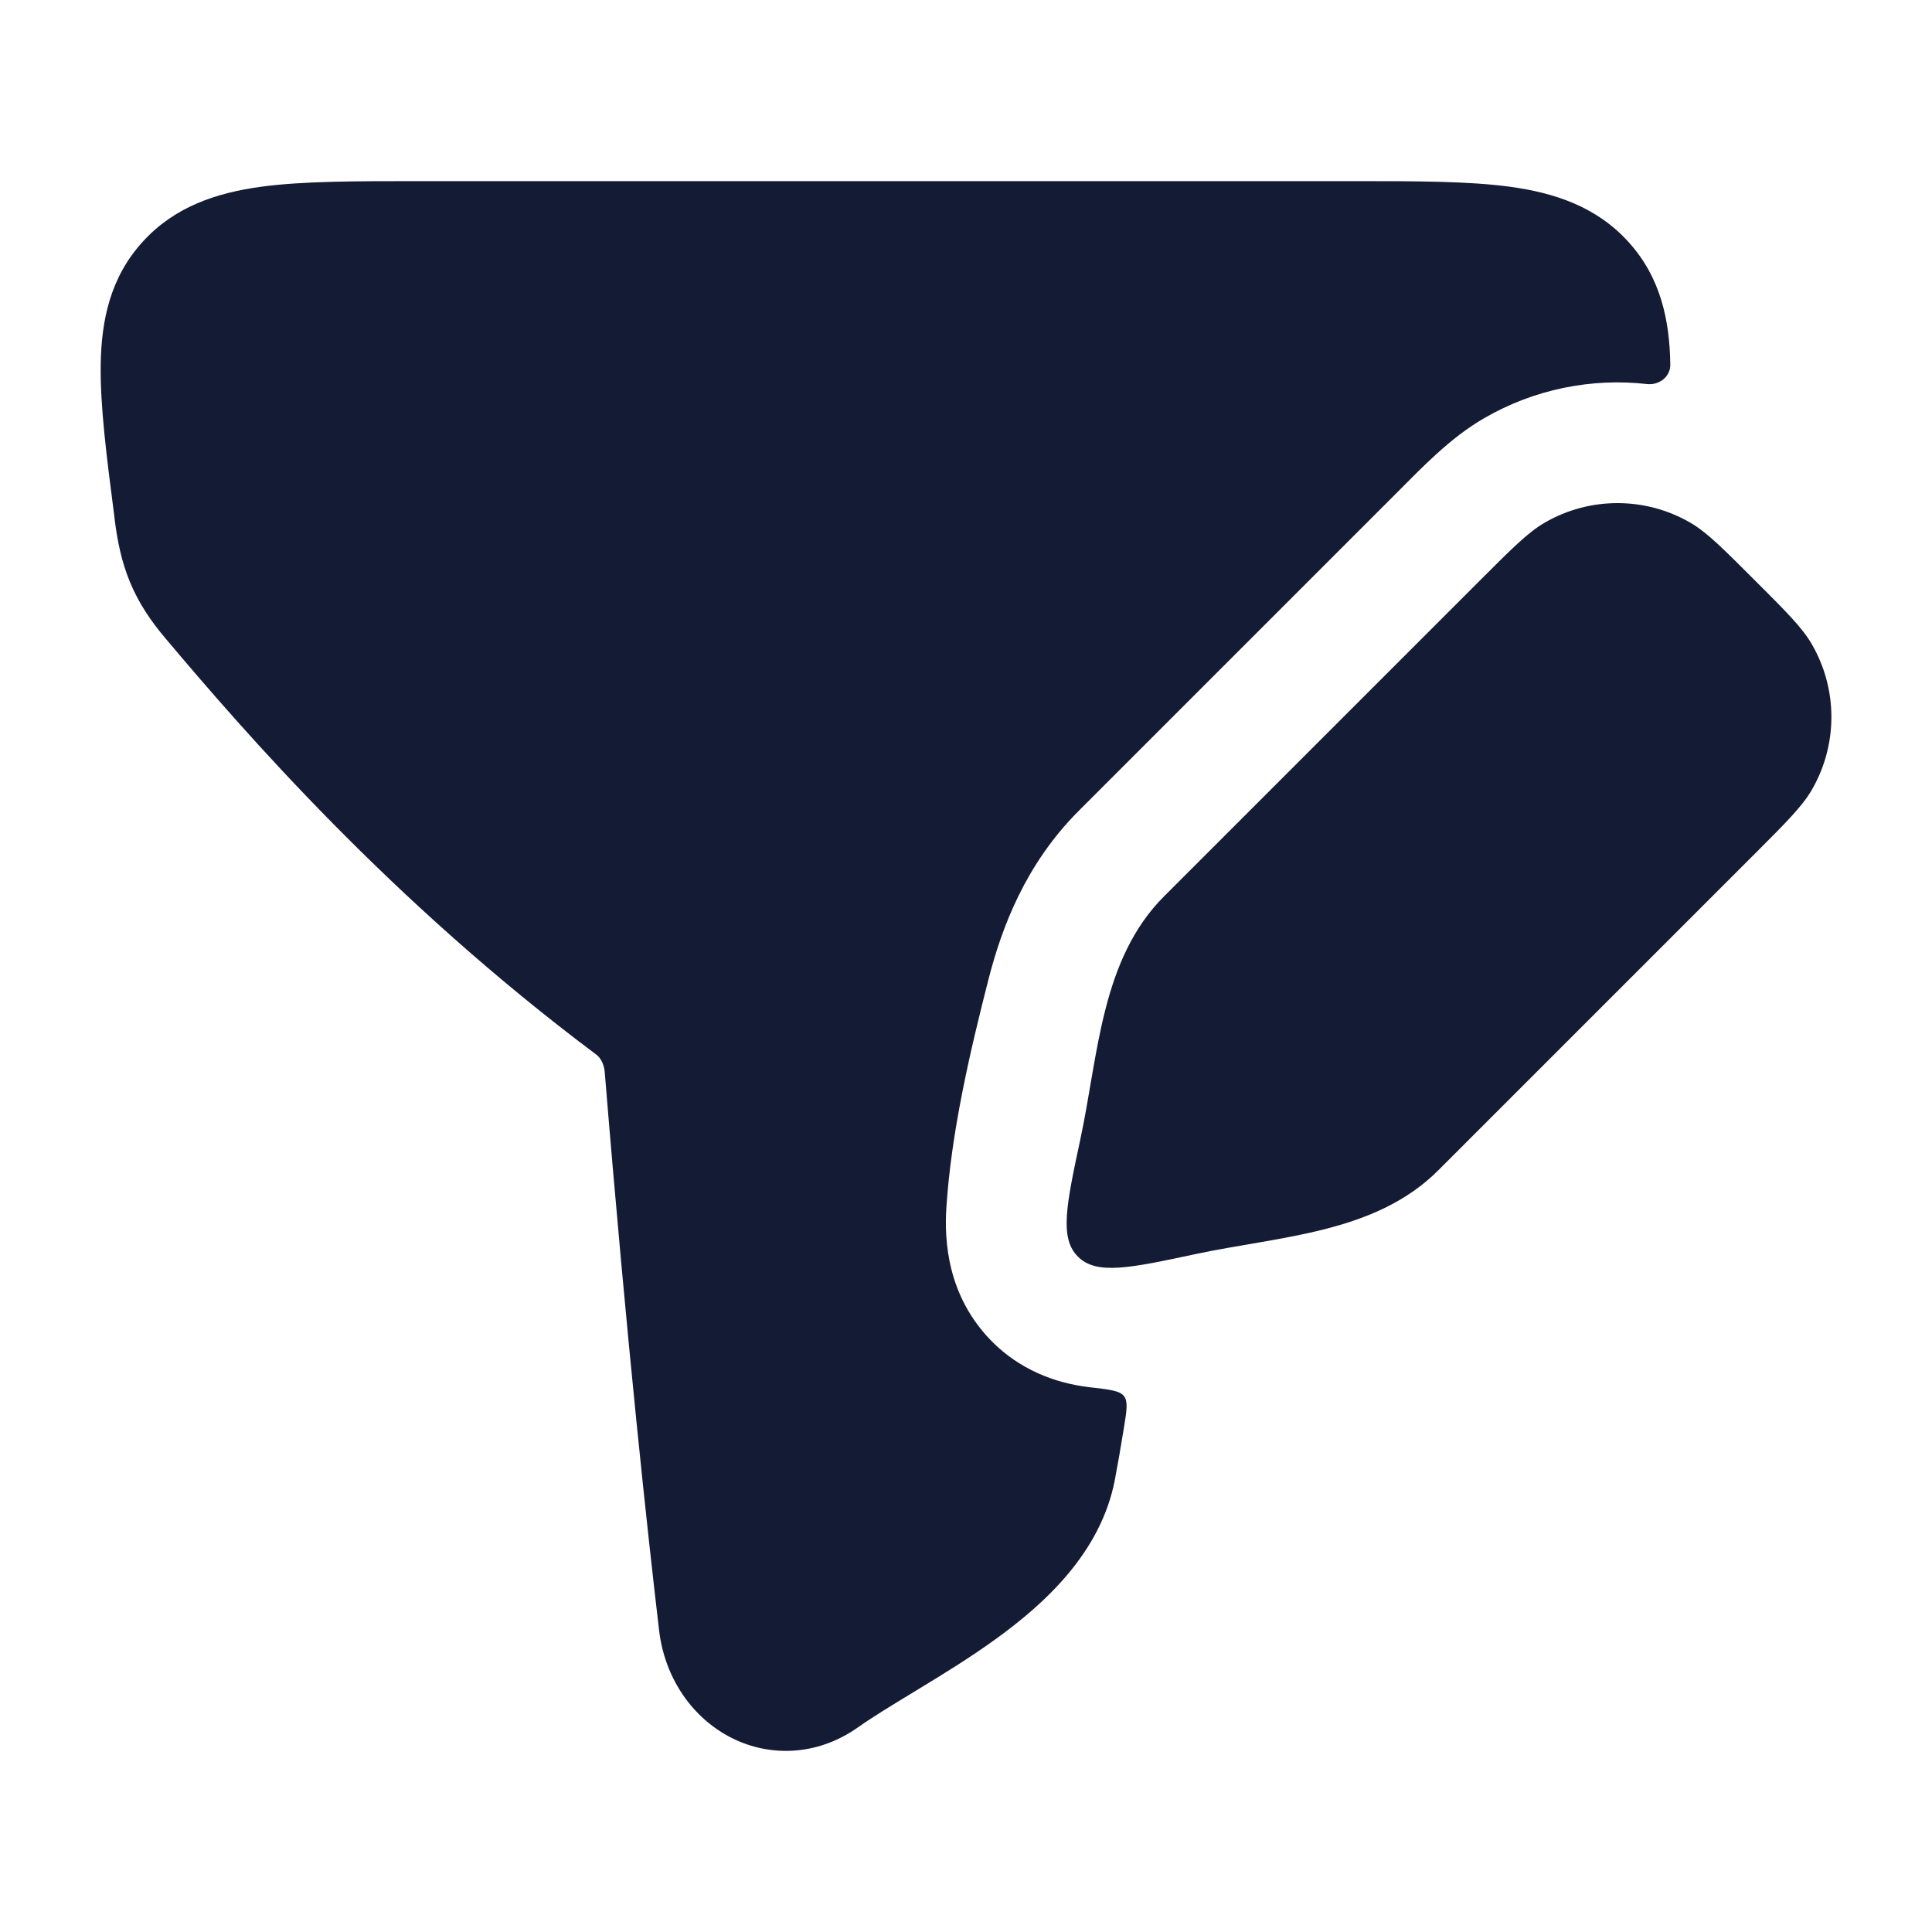 <svg width="24" height="24" viewBox="0 0 24 24" fill="none" xmlns="http://www.w3.org/2000/svg">
<path d="M5.182 2.25C4.412 2.25 3.757 2.25 3.241 2.32C2.695 2.395 2.173 2.563 1.773 3.003C1.369 3.446 1.259 3.981 1.251 4.528C1.243 5.038 1.324 5.673 1.42 6.412L1.426 6.466C1.46 6.728 1.511 6.981 1.616 7.234C1.723 7.491 1.87 7.711 2.054 7.928C3.032 9.09 4.85 11.188 7.408 13.101C7.45 13.132 7.503 13.206 7.512 13.316C7.793 16.748 8.051 19.096 8.188 20.256C8.254 20.816 8.569 21.305 9.043 21.565C9.535 21.834 10.146 21.82 10.659 21.457C10.846 21.325 11.074 21.187 11.347 21.021L11.426 20.973C11.722 20.793 12.056 20.588 12.372 20.359C12.973 19.924 13.68 19.287 13.851 18.373C13.886 18.187 13.923 17.977 13.962 17.735C13.997 17.52 14.014 17.412 13.963 17.344C13.911 17.276 13.787 17.261 13.538 17.233C13.088 17.181 12.662 17.003 12.329 16.671C11.761 16.102 11.731 15.403 11.756 15.005C11.816 14.071 12.045 13.082 12.278 12.171C12.444 11.521 12.739 10.734 13.401 10.072L17.329 6.144C17.673 5.799 18.015 5.438 18.44 5.193C19.061 4.834 19.771 4.693 20.462 4.771C20.611 4.787 20.752 4.679 20.749 4.528C20.741 3.981 20.631 3.446 20.227 3.003C19.827 2.563 19.305 2.395 18.759 2.32C18.243 2.25 17.588 2.25 16.818 2.25H5.182Z" fill="#141B34"/>
<path d="M18.39 7.205C18.786 6.809 18.984 6.611 19.19 6.492C19.748 6.169 20.437 6.169 20.996 6.492C21.202 6.611 21.399 6.809 21.795 7.205C22.191 7.6 22.389 7.798 22.508 8.004C22.831 8.563 22.831 9.251 22.508 9.81C22.389 10.016 22.191 10.214 21.795 10.61L17.867 14.538C17.083 15.323 15.898 15.355 14.85 15.579C14.031 15.754 13.621 15.841 13.39 15.61C13.159 15.379 13.246 14.969 13.421 14.15C13.645 13.102 13.677 11.917 14.462 11.133L18.39 7.205Z" fill="#141B34"/>
</svg>
